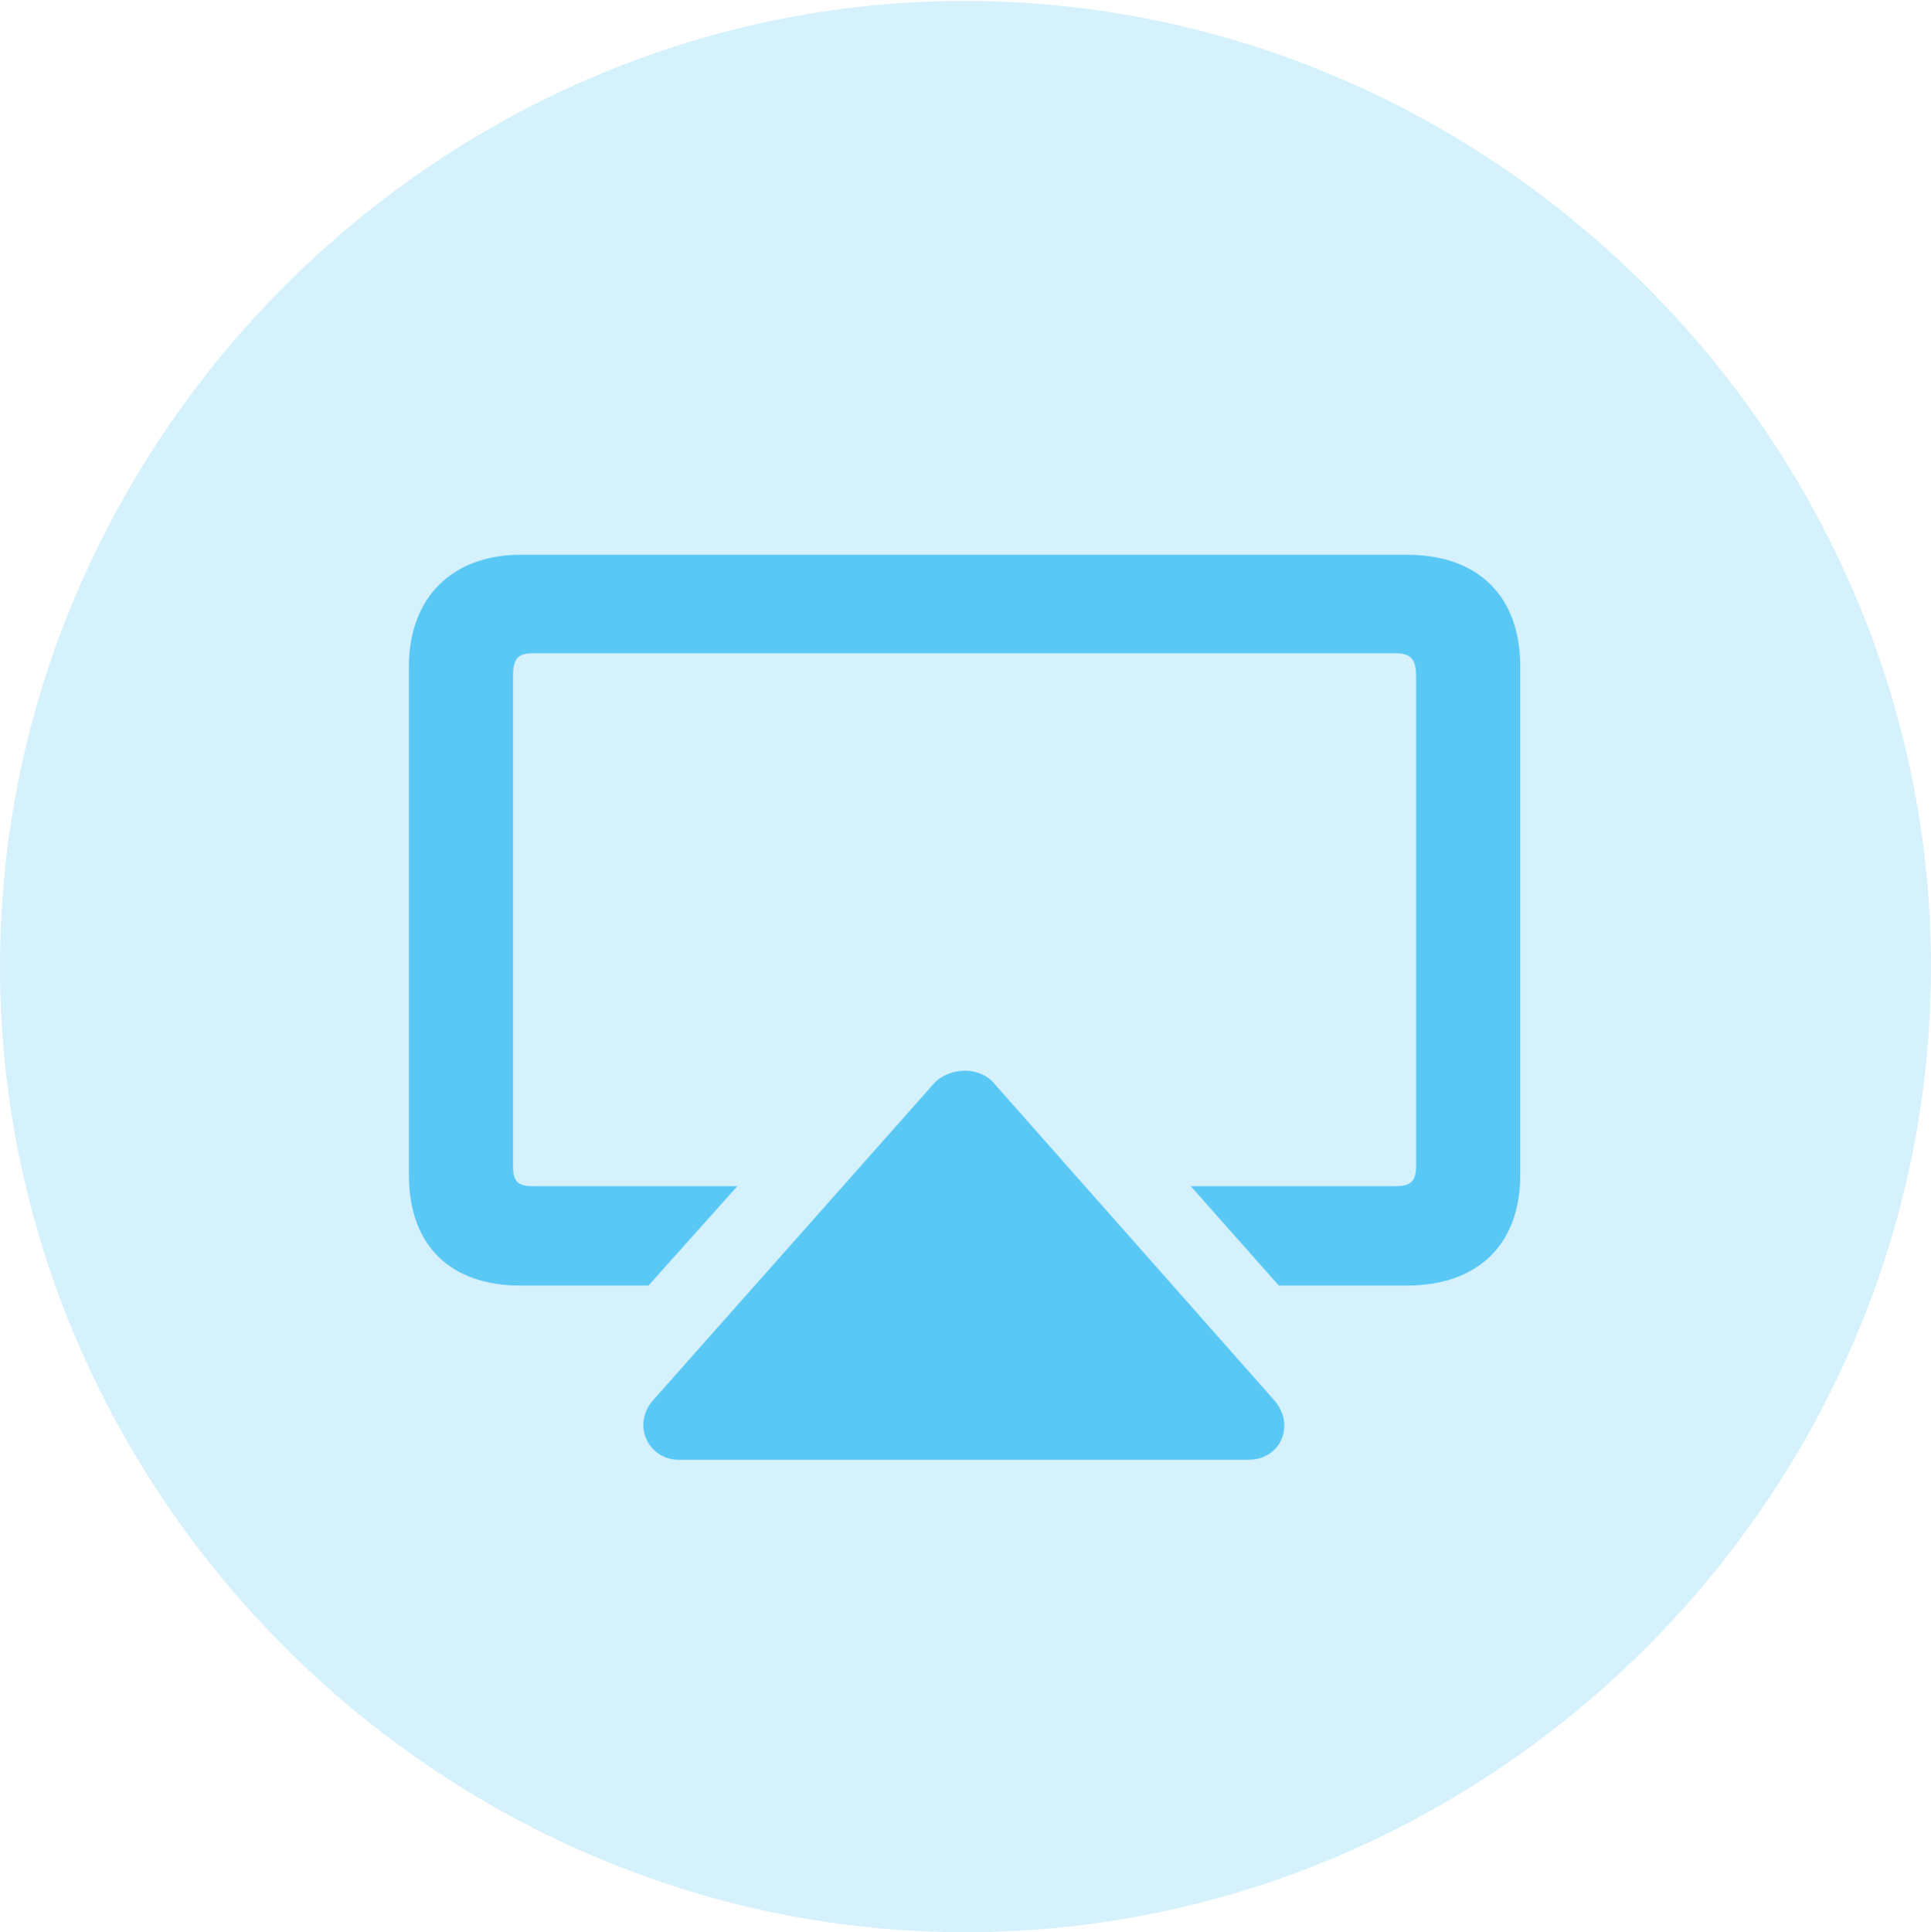 <?xml version="1.0" encoding="UTF-8"?>
<!--Generator: Apple Native CoreSVG 175.5-->
<!DOCTYPE svg
PUBLIC "-//W3C//DTD SVG 1.1//EN"
       "http://www.w3.org/Graphics/SVG/1.1/DTD/svg11.dtd">
<svg version="1.1" xmlns="http://www.w3.org/2000/svg" xmlns:xlink="http://www.w3.org/1999/xlink" width="24.902" height="24.915">
 <g>
  <rect height="24.915" opacity="0" width="24.902" x="0" y="0"/>
  <path d="M12.451 24.915C19.263 24.915 24.902 19.275 24.902 12.463C24.902 5.664 19.25 0.012 12.439 0.012C5.64 0.012 0 5.664 0 12.463C0 19.275 5.652 24.915 12.451 24.915Z" fill="#5ac8f5" fill-opacity="0.25"/>
  <path d="M16.101 18.823L8.752 18.823C8.362 18.823 8.142 18.372 8.423 18.054L12.06 13.953C12.268 13.757 12.622 13.757 12.805 13.953L16.431 18.054C16.711 18.372 16.516 18.823 16.101 18.823ZM18.14 7.153C19.067 7.153 19.605 7.69 19.605 8.594L19.605 15.149C19.605 16.064 19.043 16.577 18.14 16.577L16.492 16.577L15.356 15.295L17.993 15.295C18.189 15.295 18.262 15.234 18.262 15.039L18.262 8.716C18.262 8.496 18.189 8.423 17.993 8.423L6.873 8.423C6.677 8.423 6.616 8.496 6.616 8.716L6.616 15.039C6.616 15.234 6.677 15.295 6.873 15.295L9.509 15.295L8.362 16.577L6.714 16.577C5.811 16.577 5.273 16.064 5.273 15.149L5.273 8.594C5.273 7.703 5.835 7.153 6.714 7.153Z" fill="#5ac8f5"/>
 </g>
</svg>
